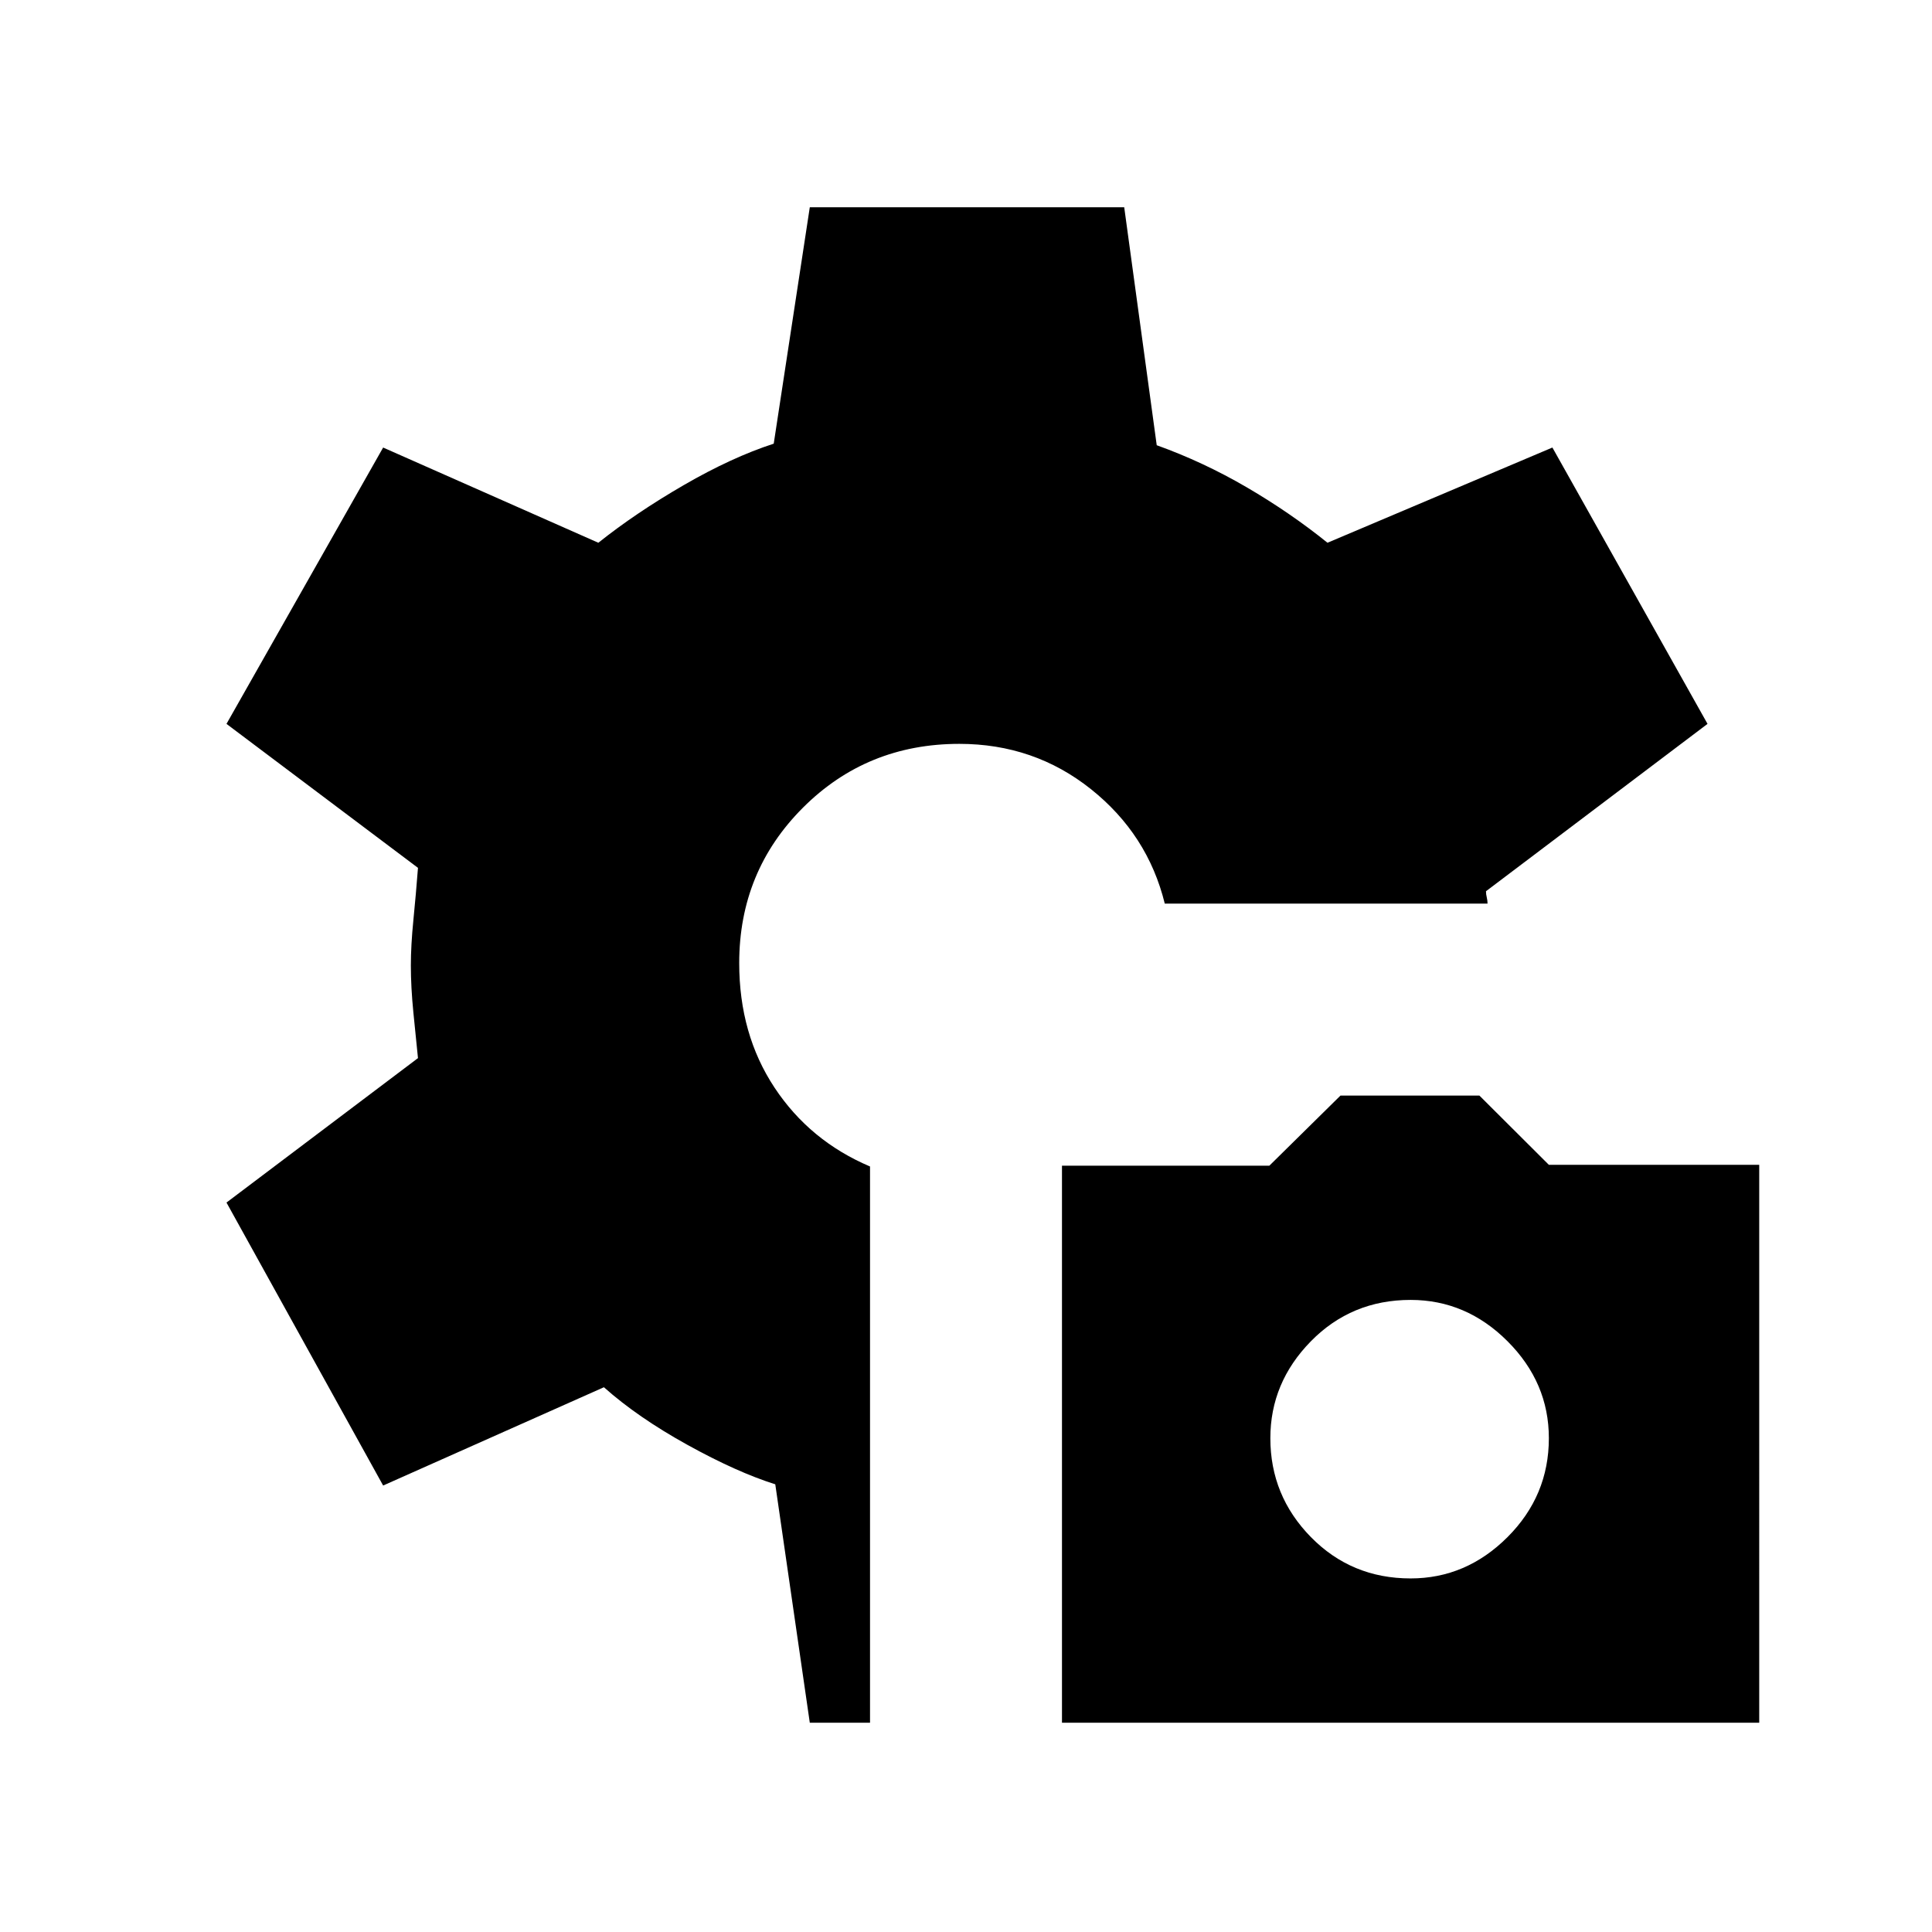 <svg xmlns="http://www.w3.org/2000/svg" height="48" viewBox="0 -960 960 960" width="48"><path d="M527.69-104v-276.77h103.04l35.35-34.85h69.02l34.52 34.41h104.53V-104H527.69Zm173.23-71.69q27.62 0 48.16-20.54 20.54-20.54 20.54-49.15 0-27.62-20.54-48.16-20.54-20.54-48.16-20.54-29.38 0-49.54 20.54-20.15 20.54-20.15 48.16 0 28.61 20.15 49.15 20.16 20.54 49.54 20.54ZM402.38-104l-17.15-118.46q-19.08-6-43.74-19.65-24.66-13.65-41.41-28.58l-109.7 48.84-77.84-140.61 95.15-71.77q-1-9.74-2.27-22.5t-1.27-23.5q0-9.98 1.27-22.73 1.27-12.76 2.27-25.81l-95.15-71.54 77.84-137.31 106.93 47.31q18.61-14.84 42.46-28.65 23.85-13.81 44.69-20.58L402.38-857h156.24l16.15 118.23q23.15 8.31 44.81 20.96 21.65 12.66 40.04 27.5l111.76-47.31 77.08 137.31-110.08 83.16q0 1.53.39 3.07.38 1.54.38 3.08H578.77q-8.46-34.38-36.69-56.88-28.23-22.5-65.39-22.5-45.98 0-77.68 31.68-31.7 31.68-31.7 77.25 0 35.37 17.54 61.87 17.53 26.5 47.46 39.2V-104h-29.93Z"/></svg>